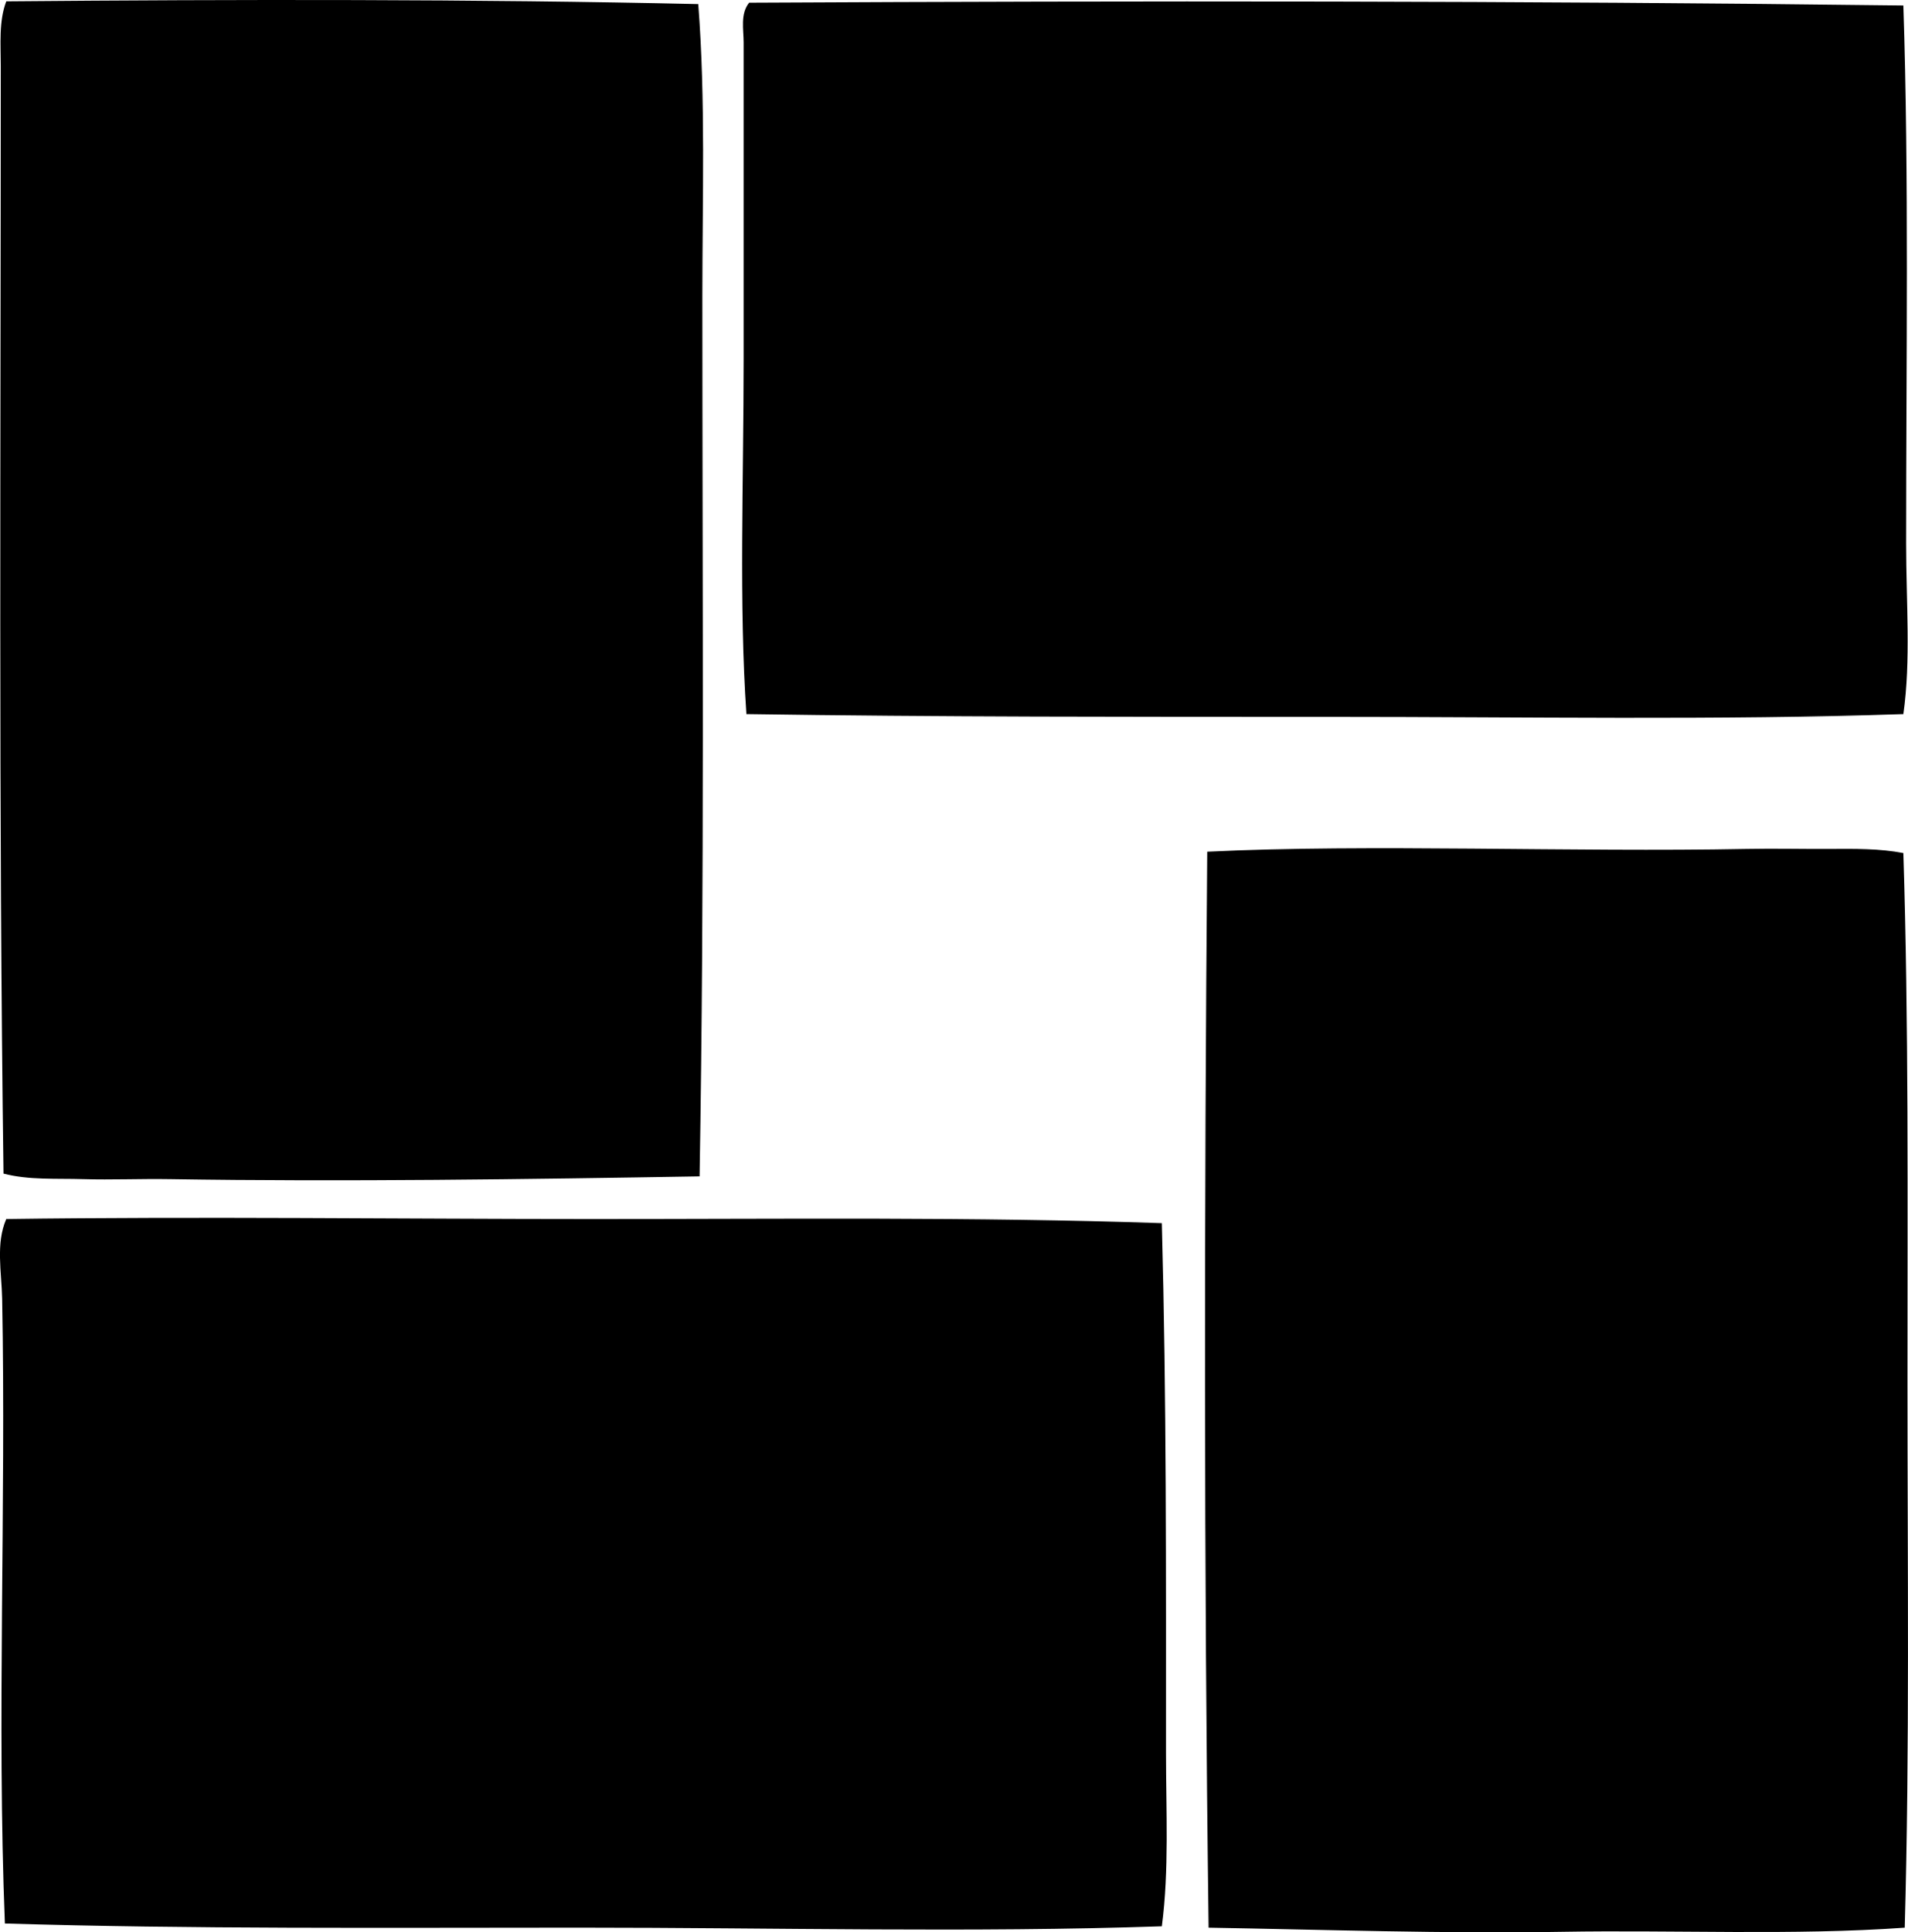 <?xml version="1.0" encoding="iso-8859-1"?>
<!-- Generator: Adobe Illustrator 19.2.0, SVG Export Plug-In . SVG Version: 6.00 Build 0)  -->
<svg version="1.1" xmlns="http://www.w3.org/2000/svg" xmlns:xlink="http://www.w3.org/1999/xlink" x="0px" y="0px"
	 viewBox="0 0 68.447 69.307" style="enable-background:new 0 0 68.447 69.307;" xml:space="preserve">
<g id="Golden_x5F_Harvest">
	<path style="fill-rule:evenodd;clip-rule:evenodd;" d="M25.049,0.147c0.267,3.444,0.147,6.974,0.147,10.512
		c0.001,10.483,0.078,21.13-0.099,31.535c-6.144,0.103-12.799,0.198-19,0.099c-1.044-0.017-2.096,0.03-3.109,0
		c-0.974-0.03-1.949,0.04-2.862-0.198C-0.051,29.176,0.028,15.641,0.028,2.368c0-0.769-0.075-1.612,0.197-2.32
		C8.482-0.024,17.095-0.033,25.049,0.147z"/>
	<path style="fill-rule:evenodd;clip-rule:evenodd;" d="M68.281,0.197c0.202,6.094,0.099,12.795,0.099,19.296
		c0,2.12,0.173,4.195-0.099,6.12c-6.582,0.226-13.546,0.098-20.579,0.099c-7.027,0-14.104,0.005-20.926-0.099
		c-0.271-3.957-0.099-8.354-0.099-12.733c0-3.785,0-7.539,0-11.351c0-0.473-0.127-1.031,0.197-1.432
		C41.001,0.025,54.589,0.027,68.281,0.197z"/>
	<path style="fill-rule:evenodd;clip-rule:evenodd;" d="M68.281,30.597c0.19,6.02,0.148,12.397,0.147,18.951
		c0,6.521,0.081,13.191-0.098,19.593c-3.988,0.284-8.255,0.078-12.289,0.148c-4.165,0.072-8.65-0.08-12.684-0.148
		c-0.17-12.998-0.155-25.937-0.049-38.593c5.808-0.284,13.1,0.024,19.346-0.099c1.002-0.02,1.998,0.006,2.961,0
		C66.529,30.443,67.435,30.433,68.281,30.597z"/>
	<path style="fill-rule:evenodd;clip-rule:evenodd;" d="M41.68,43.872c0.169,6.337,0.149,12.533,0.149,19
		c0,2.084,0.115,4.209-0.149,6.219c-6.831,0.234-13.87,0.048-20.876,0.049c-6.993,0-13.967,0.055-20.629-0.149
		c-0.291-7.289,0.046-14.987-0.098-22.405c-0.02-0.971-0.234-1.981,0.147-2.862c6.922-0.095,14.284,0,21.023,0
		C28.234,43.725,34.927,43.642,41.68,43.872z"/>
</g>
<g id="Layer_1">
</g>
</svg>

